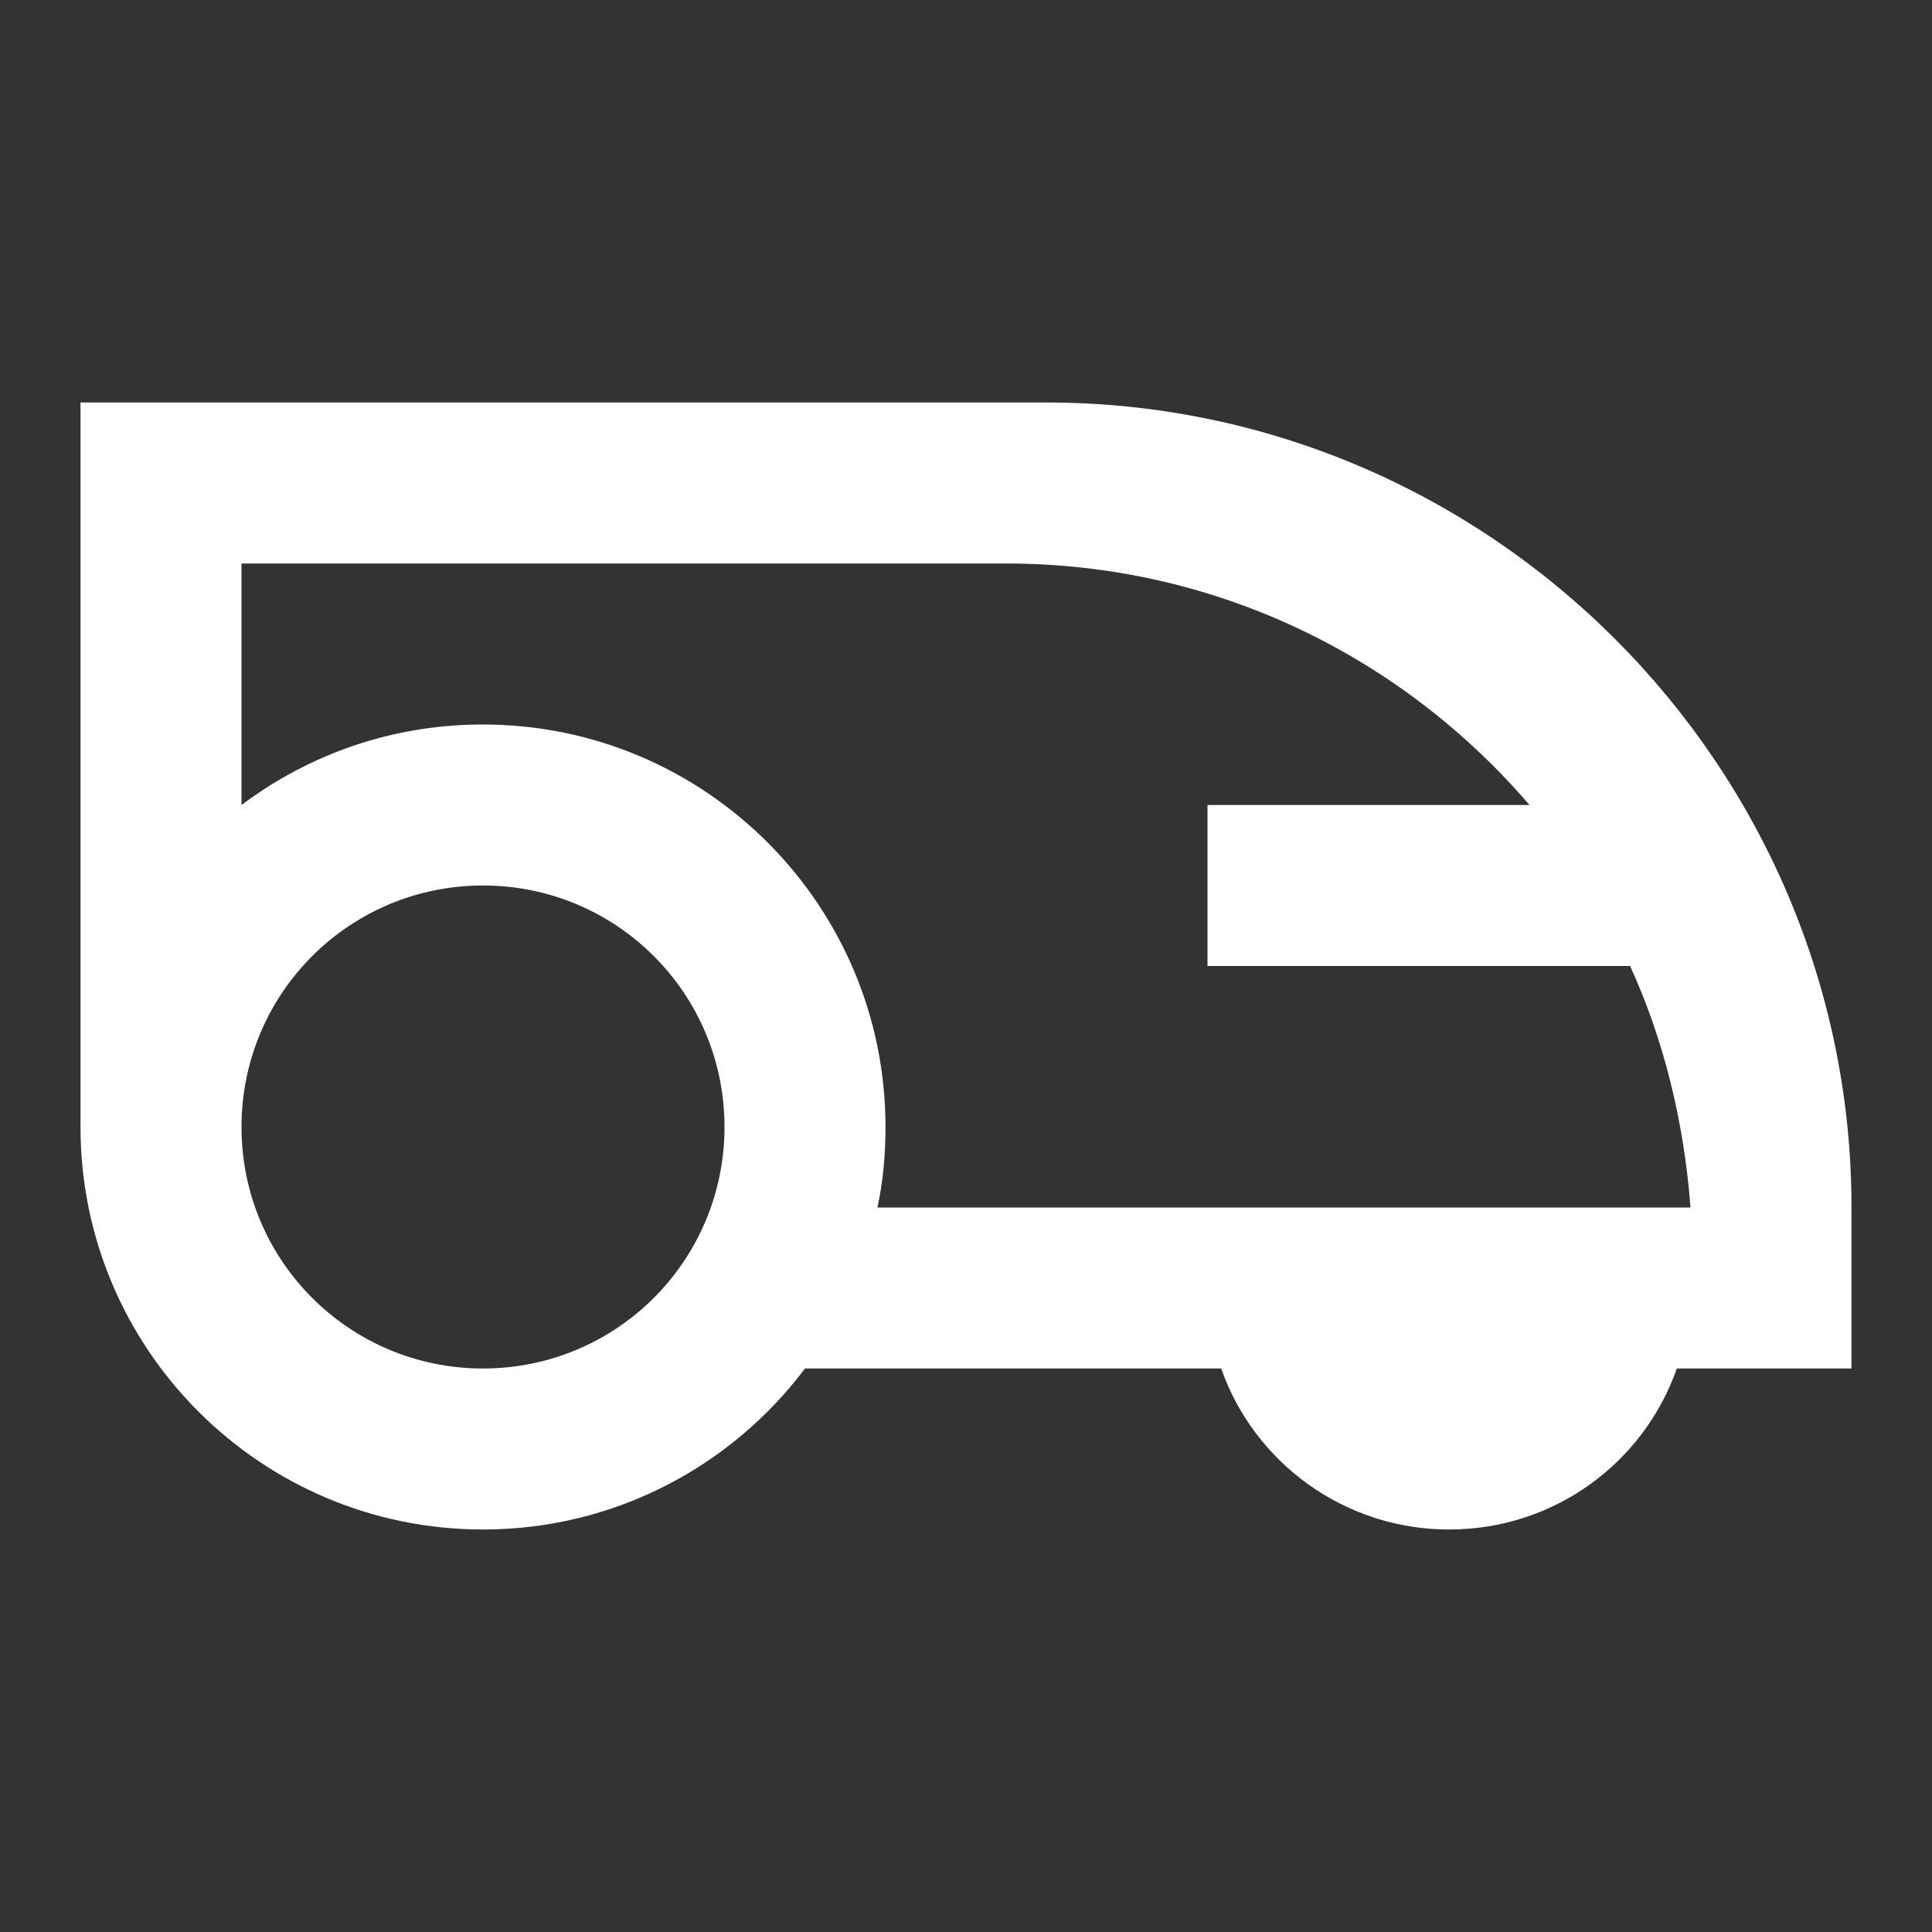 <svg xmlns="http://www.w3.org/2000/svg" fill="white" id="mdi-robot-mower-outline" viewBox="0 0 24 24"><rect x="0" y="0" width="24" height="24" fill="#333333" stroke="none"/><path d="M1 14C1 16.76 3.24 19 6 19C7.64 19 9.09 18.21 10 17H15.17C15.58 18.17 16.7 19 18 19C19.31 19 20.42 18.17 20.83 17H23V15C23 9.5 18.5 5 13 5H1V14M21 15H10.9C10.97 14.68 11 14.34 11 14C11 11.24 8.76 9 6 9C4.87 9 3.84 9.37 3 10V7H12.5C15.1 7 17.42 8.16 19 10H15V12H20.25C20.67 12.92 20.92 13.94 21 15M6 11C7.66 11 9 12.34 9 14C9 15.66 7.66 17 6 17C4.34 17 3 15.66 3 14C3 12.34 4.34 11 6 11Z" /></svg>
